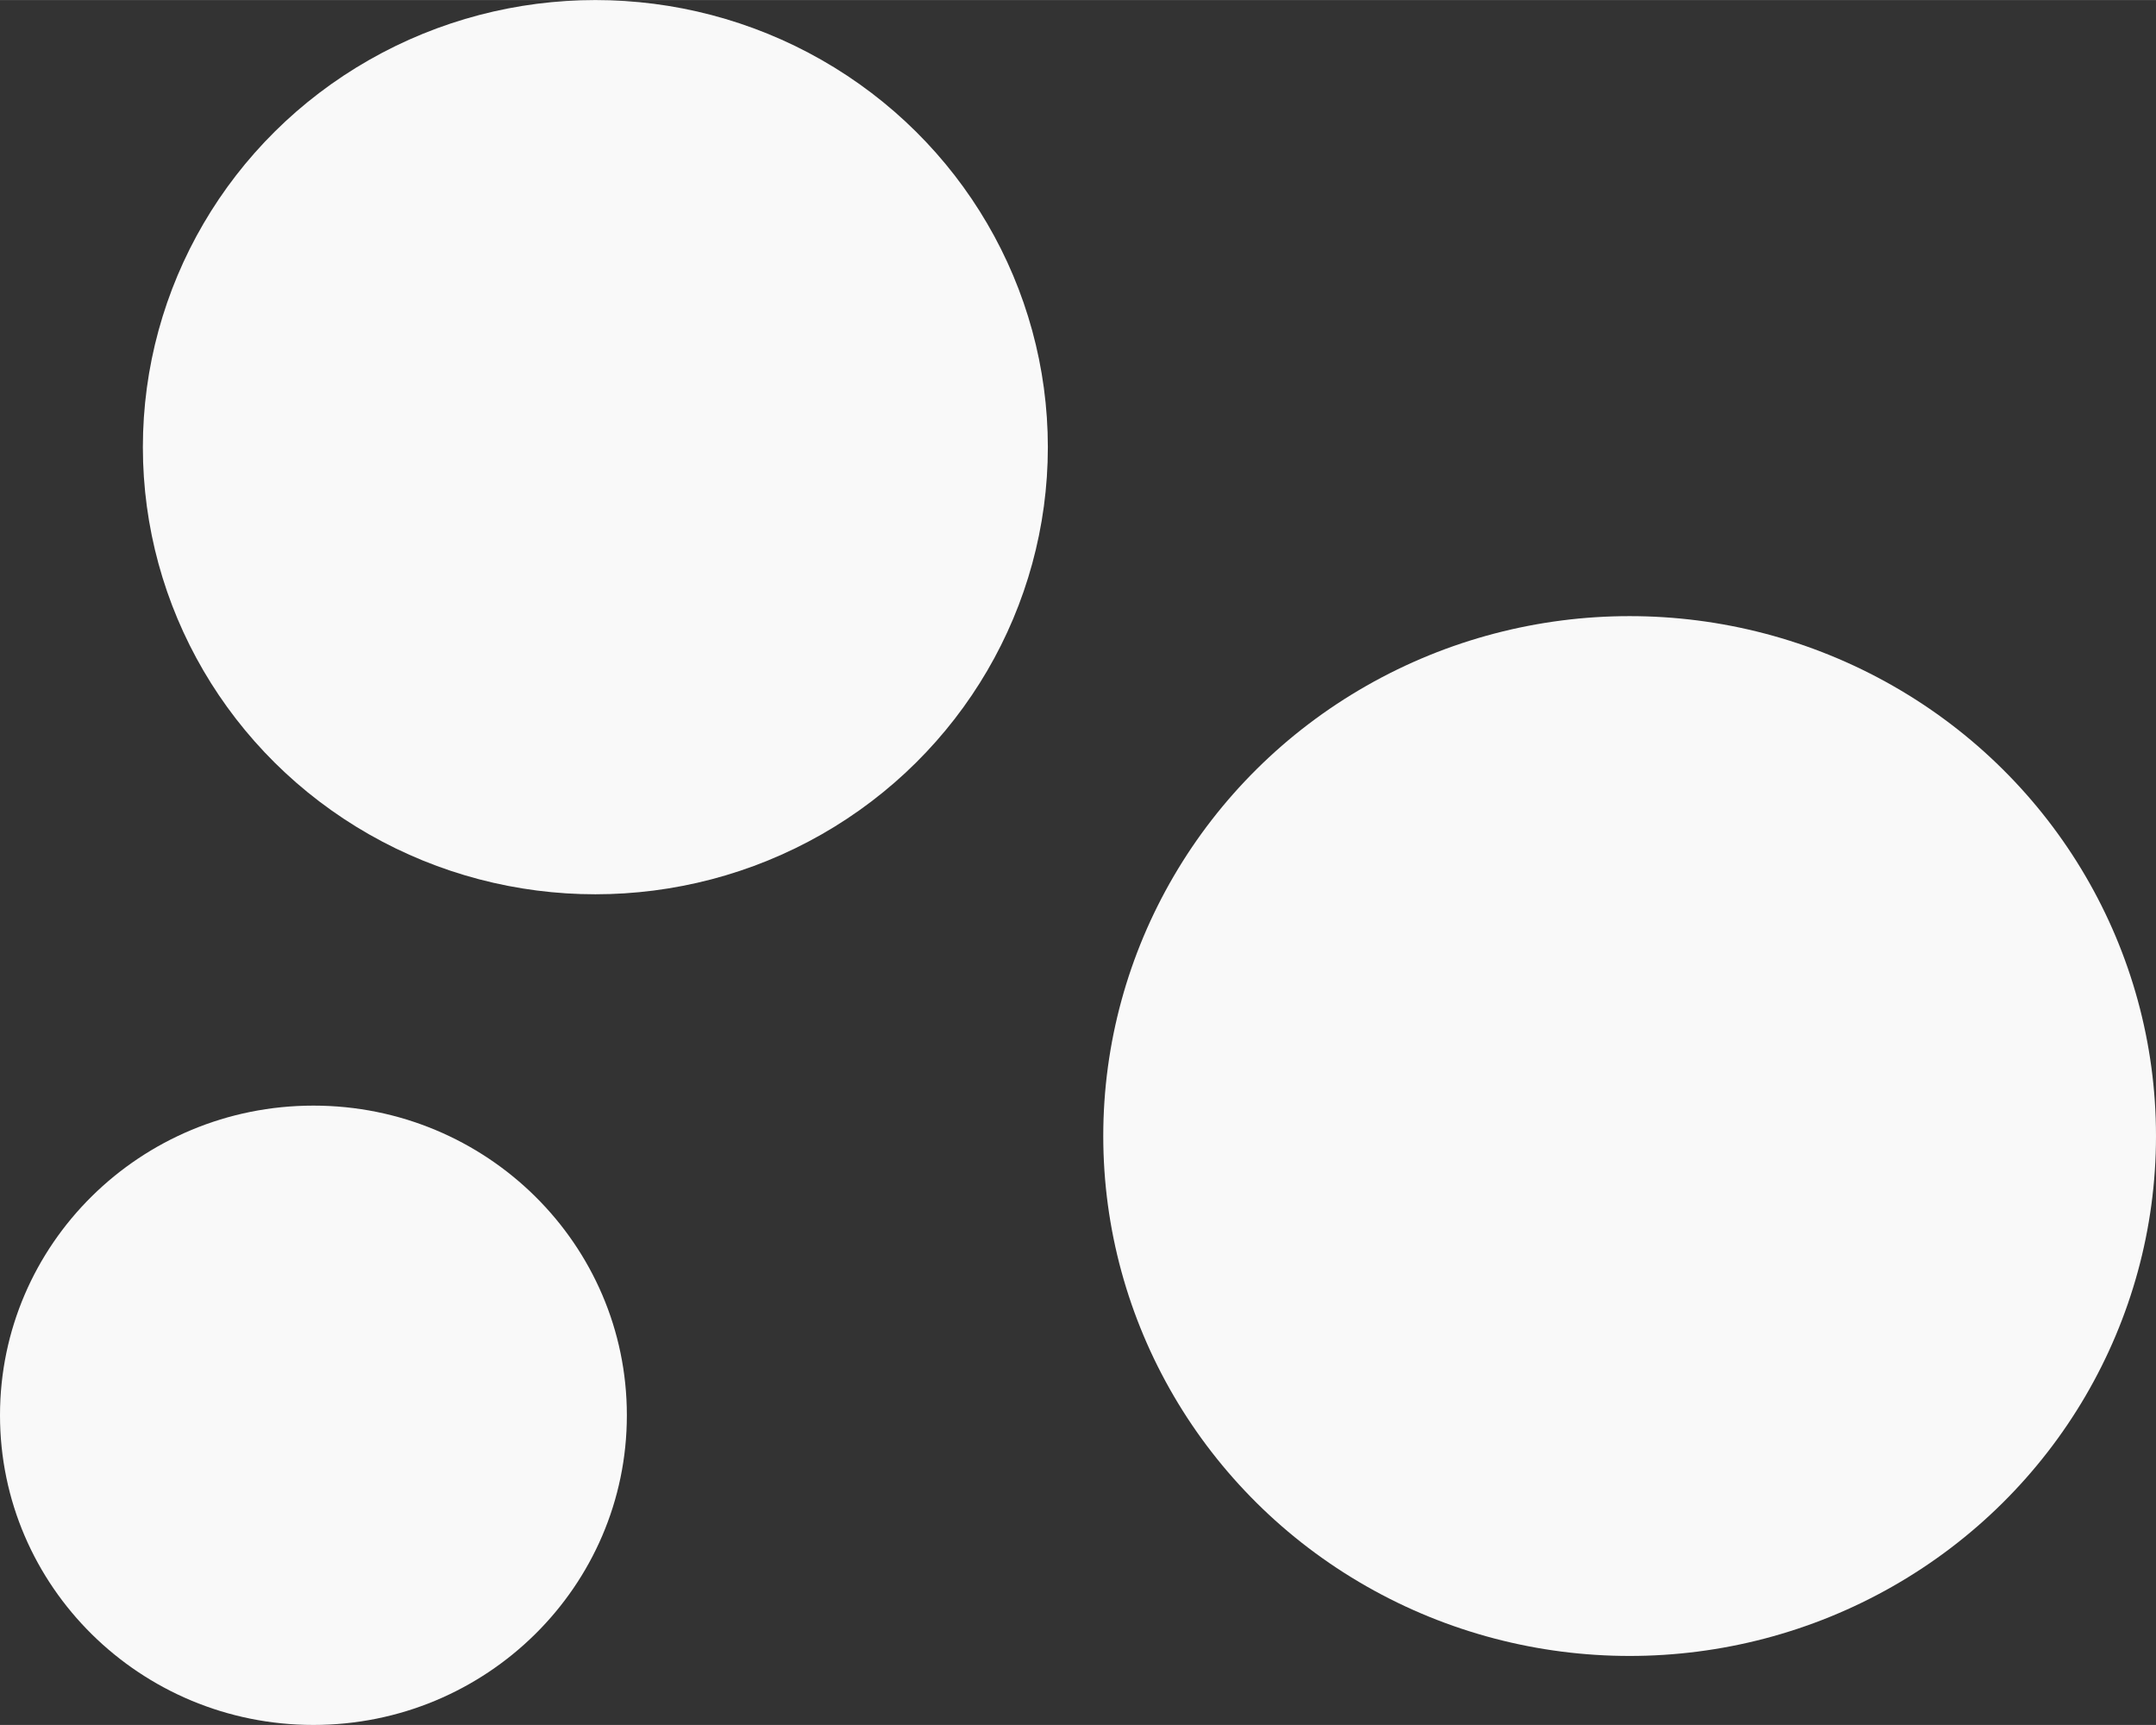 <svg xmlns="http://www.w3.org/2000/svg" width="15" height="12" viewBox="0 0 3.969 3.175"><rect x="0" y="0" width="3.969" height="3.175" fill="#333333" stroke="none"/><g transform="translate(-69.761 -151.644)"><ellipse cx="70.338" cy="154.249" rx=".577" ry=".57" style="fill:#f9f9f9;fill-opacity:1;stroke:none;stroke-width:1.057;stroke-linecap:round;stroke-linejoin:bevel;stroke-miterlimit:4;stroke-dasharray:none;stroke-opacity:1;paint-order:markers stroke fill"/><ellipse cx="70.857" cy="152.467" rx=".833" ry=".823" style="fill:#f9f9f9;fill-opacity:1;stroke:none;stroke-width:.801;stroke-linecap:round;stroke-linejoin:bevel;stroke-miterlimit:4;stroke-dasharray:none;stroke-opacity:1;paint-order:markers stroke fill"/><ellipse cx="72.761" cy="153.735" rx=".969" ry=".957" style="fill:#f9f9f9;fill-opacity:1;stroke:none;stroke-width:.801;stroke-linecap:round;stroke-linejoin:bevel;stroke-miterlimit:4;stroke-dasharray:none;stroke-opacity:1;paint-order:markers stroke fill"/></g></svg>